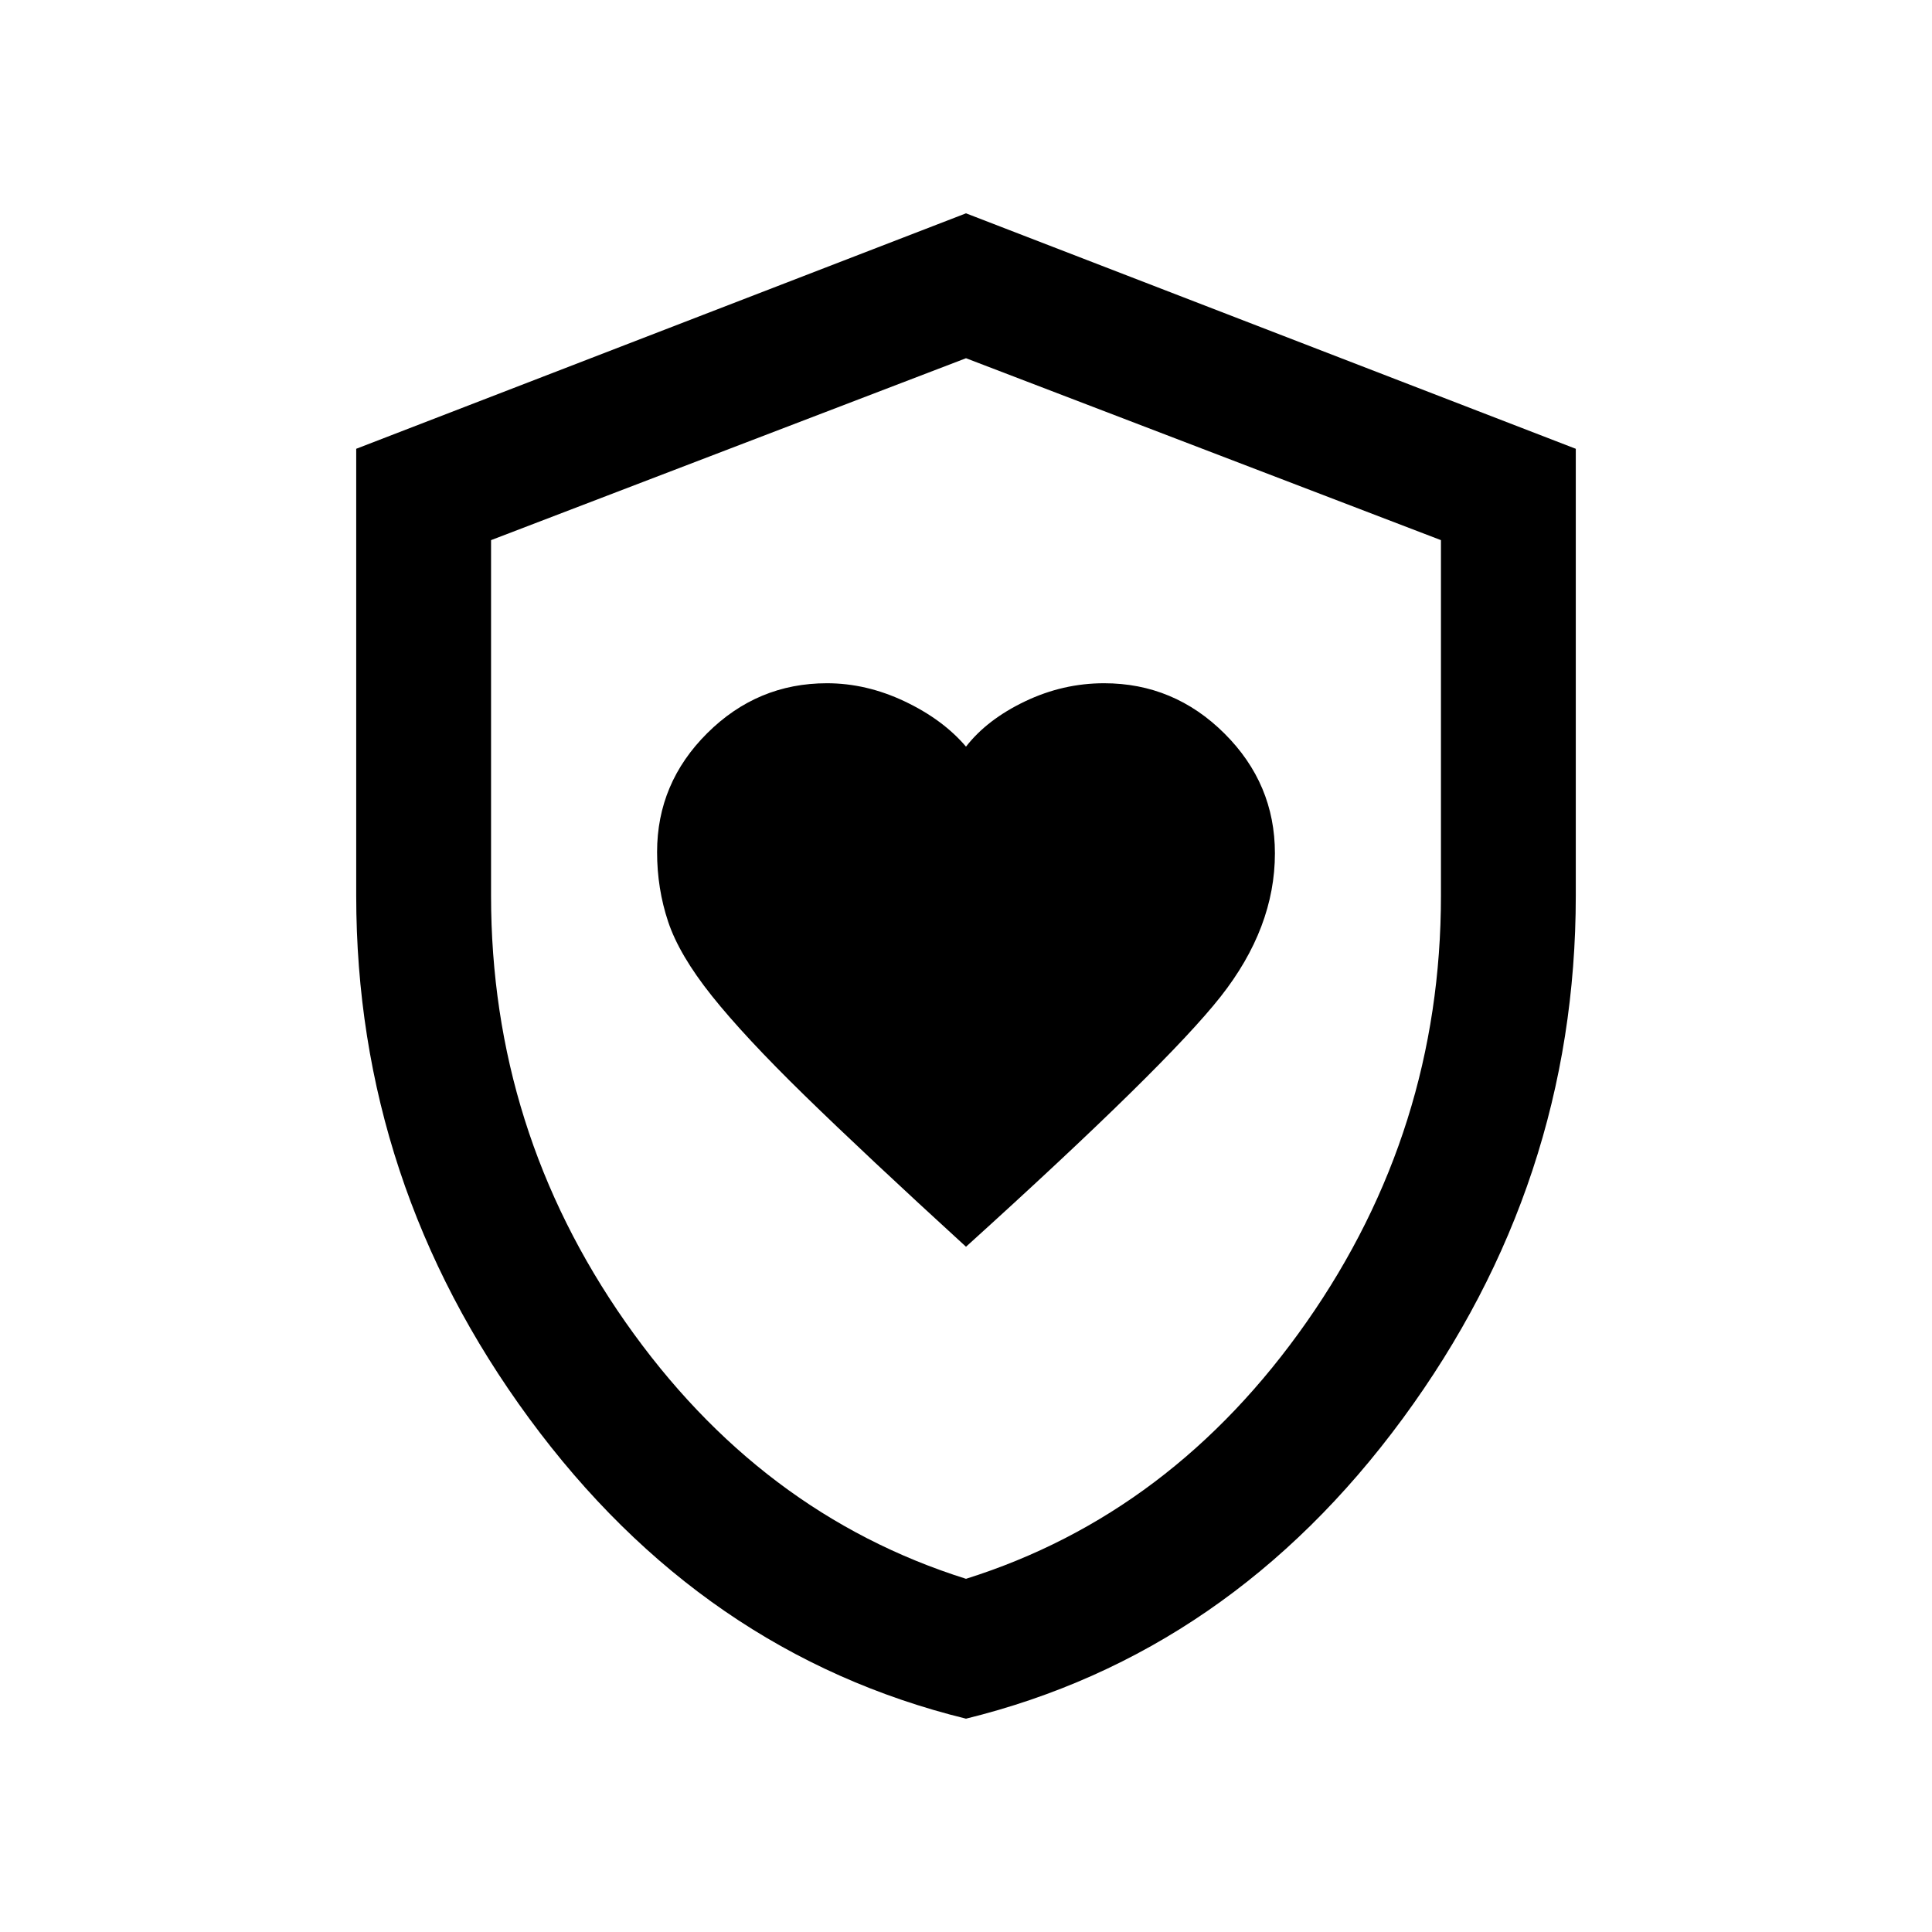 <svg xmlns="http://www.w3.org/2000/svg" height="20" viewBox="0 -960 960 960" width="20"><path d="M480-340.5q99.5-90 126.5-124.25t27-71.25q0-34.57-25.08-59.53-25.08-24.97-59.81-24.97-20.44 0-39.27 9-18.84 9-29.34 22.5-11.5-13.5-30.5-22.5t-38.6-9q-34.53 0-59.46 24.79-24.94 24.78-24.94 59.1 0 18.11 5.5 34.61t21.67 36.79q16.17 20.28 46.13 49.53 29.97 29.25 80.2 75.18Zm0 234.5q-131.09-32.2-217.05-149.18Q177-372.17 177-515v-222l303-117 303 117v222q0 142.83-85.95 259.82Q611.09-138.2 480-106Zm0-69.5q102.5-32.25 169.25-127.6Q716-398.46 716-515v-176.61L480-782l-236 90.39V-515q0 116.54 66.75 211.9Q377.5-207.75 480-175.5Zm0-303Z"/></svg>